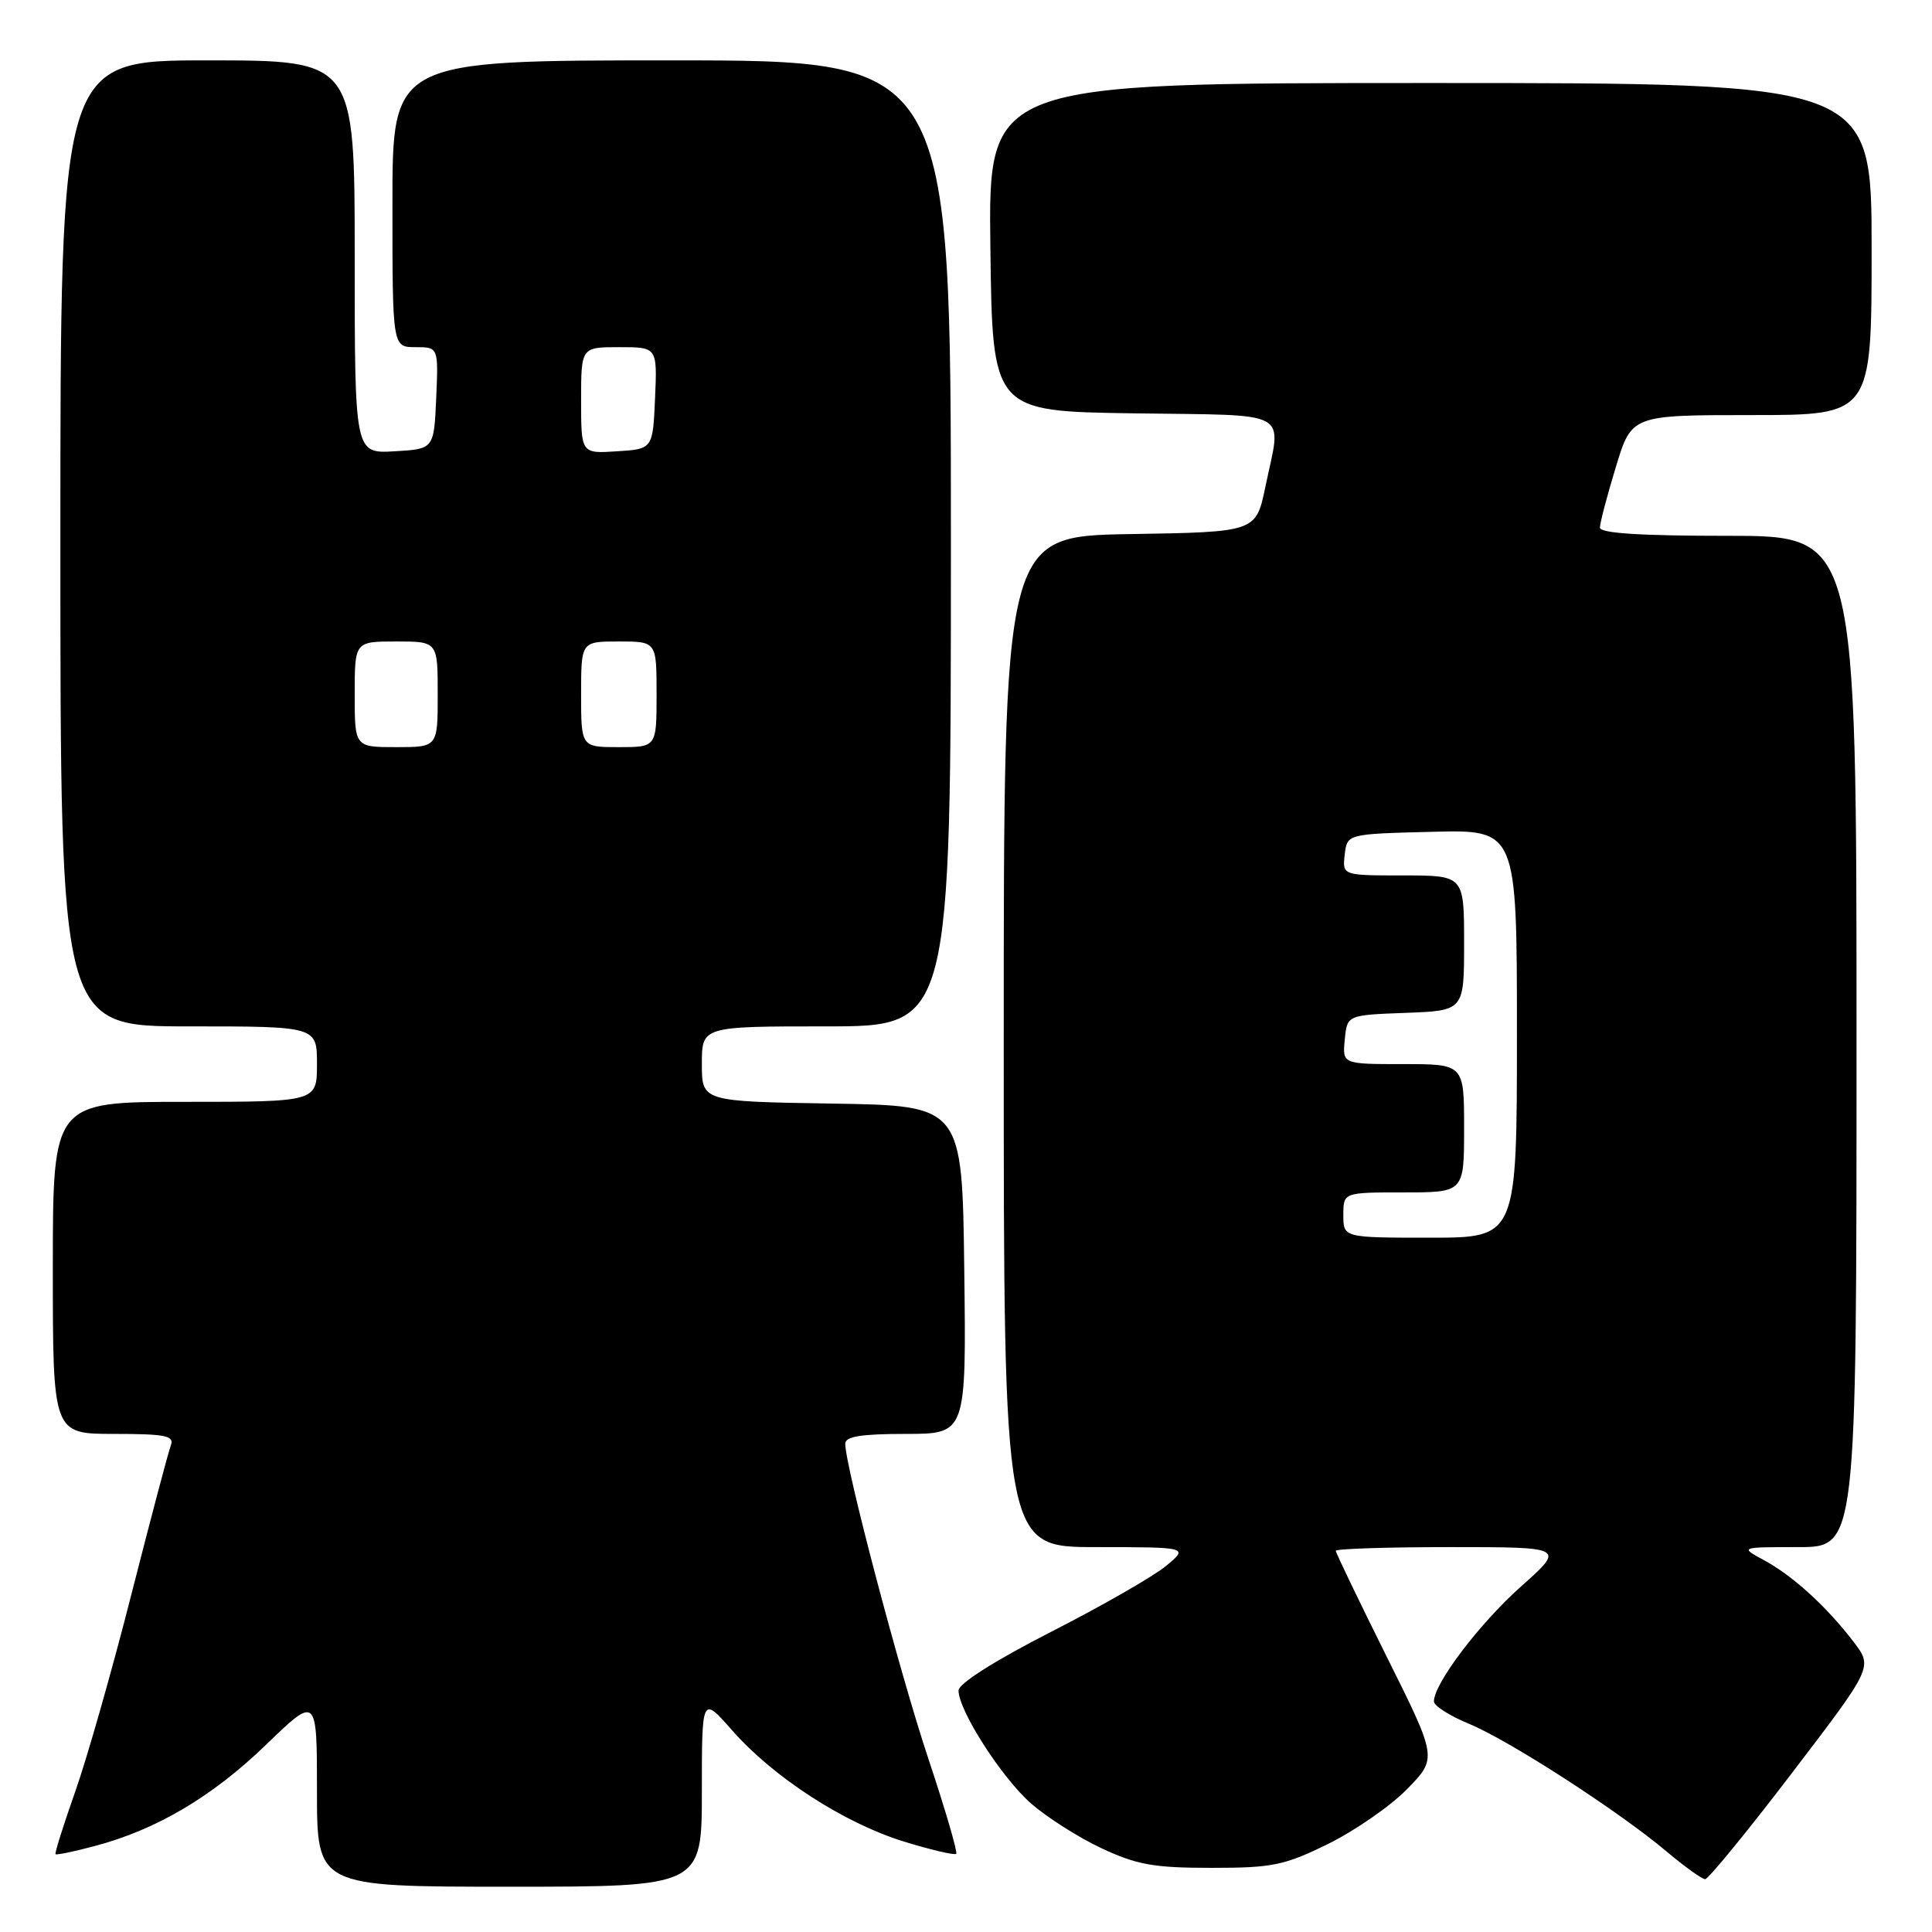 <?xml version="1.0" encoding="UTF-8" standalone="no"?>
<!DOCTYPE svg PUBLIC "-//W3C//DTD SVG 1.1//EN" "http://www.w3.org/Graphics/SVG/1.1/DTD/svg11.dtd" >
<svg xmlns="http://www.w3.org/2000/svg" xmlns:xlink="http://www.w3.org/1999/xlink" version="1.1" viewBox="0 0 256 256">
 <g >
 <path fill="currentColor"
d=" M 93.00 237.36 C 93.00 224.72 93.00 224.72 97.03 229.30 C 102.50 235.52 111.85 241.56 119.75 244.01 C 123.36 245.12 126.48 245.85 126.70 245.64 C 126.91 245.42 125.25 239.75 123.01 233.03 C 119.24 221.74 112.00 194.31 112.00 191.30 C 112.00 190.34 114.10 190.00 120.02 190.00 C 128.04 190.00 128.04 190.00 127.77 168.25 C 127.50 146.50 127.50 146.50 110.25 146.23 C 93.00 145.95 93.00 145.95 93.00 140.98 C 93.00 136.00 93.00 136.00 109.50 136.00 C 126.00 136.00 126.00 136.00 126.00 72.00 C 126.00 8.00 126.00 8.00 89.00 8.00 C 52.00 8.00 52.00 8.00 52.00 27.00 C 52.00 46.00 52.00 46.00 55.05 46.00 C 58.09 46.00 58.09 46.00 57.80 52.75 C 57.50 59.50 57.50 59.50 52.25 59.80 C 47.00 60.10 47.00 60.10 47.00 34.05 C 47.00 8.00 47.00 8.00 27.50 8.00 C 8.00 8.00 8.00 8.00 8.00 72.00 C 8.00 136.00 8.00 136.00 25.00 136.00 C 42.00 136.00 42.00 136.00 42.00 141.00 C 42.00 146.00 42.00 146.00 24.50 146.00 C 7.00 146.00 7.00 146.00 7.00 168.00 C 7.00 190.00 7.00 190.00 15.11 190.00 C 21.92 190.00 23.12 190.24 22.64 191.51 C 22.32 192.34 19.97 201.22 17.41 211.26 C 14.86 221.29 11.50 233.09 9.94 237.48 C 8.39 241.87 7.23 245.56 7.36 245.69 C 7.49 245.82 9.82 245.34 12.55 244.61 C 20.74 242.44 28.10 238.09 35.24 231.20 C 42.00 224.67 42.00 224.67 42.00 237.34 C 42.00 250.00 42.00 250.00 67.50 250.00 C 93.00 250.00 93.00 250.00 93.00 237.36 Z  M 237.43 234.95 C 248.16 220.90 248.16 220.90 245.63 217.58 C 242.07 212.91 237.56 208.80 233.77 206.75 C 230.53 205.00 230.53 205.00 238.27 205.00 C 246.00 205.00 246.00 205.00 246.00 138.00 C 246.00 71.00 246.00 71.00 229.00 71.00 C 217.35 71.00 212.00 70.66 212.00 69.91 C 212.00 69.30 212.94 65.70 214.10 61.91 C 216.19 55.00 216.19 55.00 232.10 55.00 C 248.00 55.00 248.00 55.00 248.00 33.00 C 248.00 11.00 248.00 11.00 189.48 11.00 C 130.96 11.00 130.96 11.00 131.23 32.75 C 131.50 54.50 131.50 54.50 150.25 54.77 C 171.52 55.08 169.82 54.13 167.67 64.50 C 166.42 70.50 166.42 70.50 149.71 70.77 C 133.00 71.05 133.00 71.05 133.00 138.02 C 133.00 205.00 133.00 205.00 145.25 205.00 C 157.50 205.01 157.50 205.01 154.50 207.50 C 152.85 208.87 145.99 212.80 139.25 216.24 C 131.80 220.05 127.01 223.09 127.01 224.00 C 127.02 226.66 132.73 235.56 136.63 238.98 C 138.71 240.80 142.90 243.47 145.95 244.90 C 150.64 247.10 152.89 247.50 160.52 247.50 C 168.65 247.50 170.18 247.18 176.02 244.31 C 179.58 242.55 184.29 239.28 186.47 237.04 C 190.45 232.96 190.45 232.96 183.72 219.47 C 180.03 212.05 177.00 205.76 177.00 205.49 C 177.00 205.22 183.84 205.00 192.20 205.00 C 207.40 205.00 207.40 205.00 201.53 210.23 C 196.02 215.14 190.00 223.09 190.00 225.45 C 190.01 226.03 192.08 227.35 194.62 228.40 C 199.93 230.58 214.48 239.98 220.84 245.34 C 223.23 247.35 225.53 249.00 225.94 249.00 C 226.36 249.00 231.53 242.68 237.43 234.95 Z  M 47.00 92.00 C 47.00 85.00 47.00 85.00 52.50 85.00 C 58.00 85.00 58.00 85.00 58.00 92.00 C 58.00 99.00 58.00 99.00 52.50 99.00 C 47.00 99.00 47.00 99.00 47.00 92.00 Z  M 77.00 92.00 C 77.00 85.00 77.00 85.00 82.00 85.00 C 87.00 85.00 87.00 85.00 87.00 92.00 C 87.00 99.00 87.00 99.00 82.00 99.00 C 77.00 99.00 77.00 99.00 77.00 92.00 Z  M 77.00 53.05 C 77.00 46.00 77.00 46.00 82.05 46.00 C 87.09 46.00 87.09 46.00 86.80 52.75 C 86.50 59.50 86.50 59.50 81.75 59.80 C 77.00 60.11 77.00 60.11 77.00 53.05 Z  M 178.00 161.00 C 178.00 158.00 178.00 158.00 186.00 158.00 C 194.00 158.00 194.00 158.00 194.00 149.50 C 194.00 141.00 194.00 141.00 185.94 141.00 C 177.87 141.00 177.87 141.00 178.19 137.75 C 178.50 134.50 178.50 134.50 186.25 134.21 C 194.00 133.92 194.00 133.92 194.00 124.96 C 194.00 116.00 194.00 116.00 185.93 116.00 C 177.87 116.00 177.87 116.00 178.18 113.25 C 178.50 110.50 178.50 110.50 189.75 110.22 C 201.00 109.93 201.00 109.93 201.00 136.97 C 201.00 164.00 201.00 164.00 189.50 164.00 C 178.00 164.00 178.00 164.00 178.00 161.00 Z "/>
</g>
</svg>